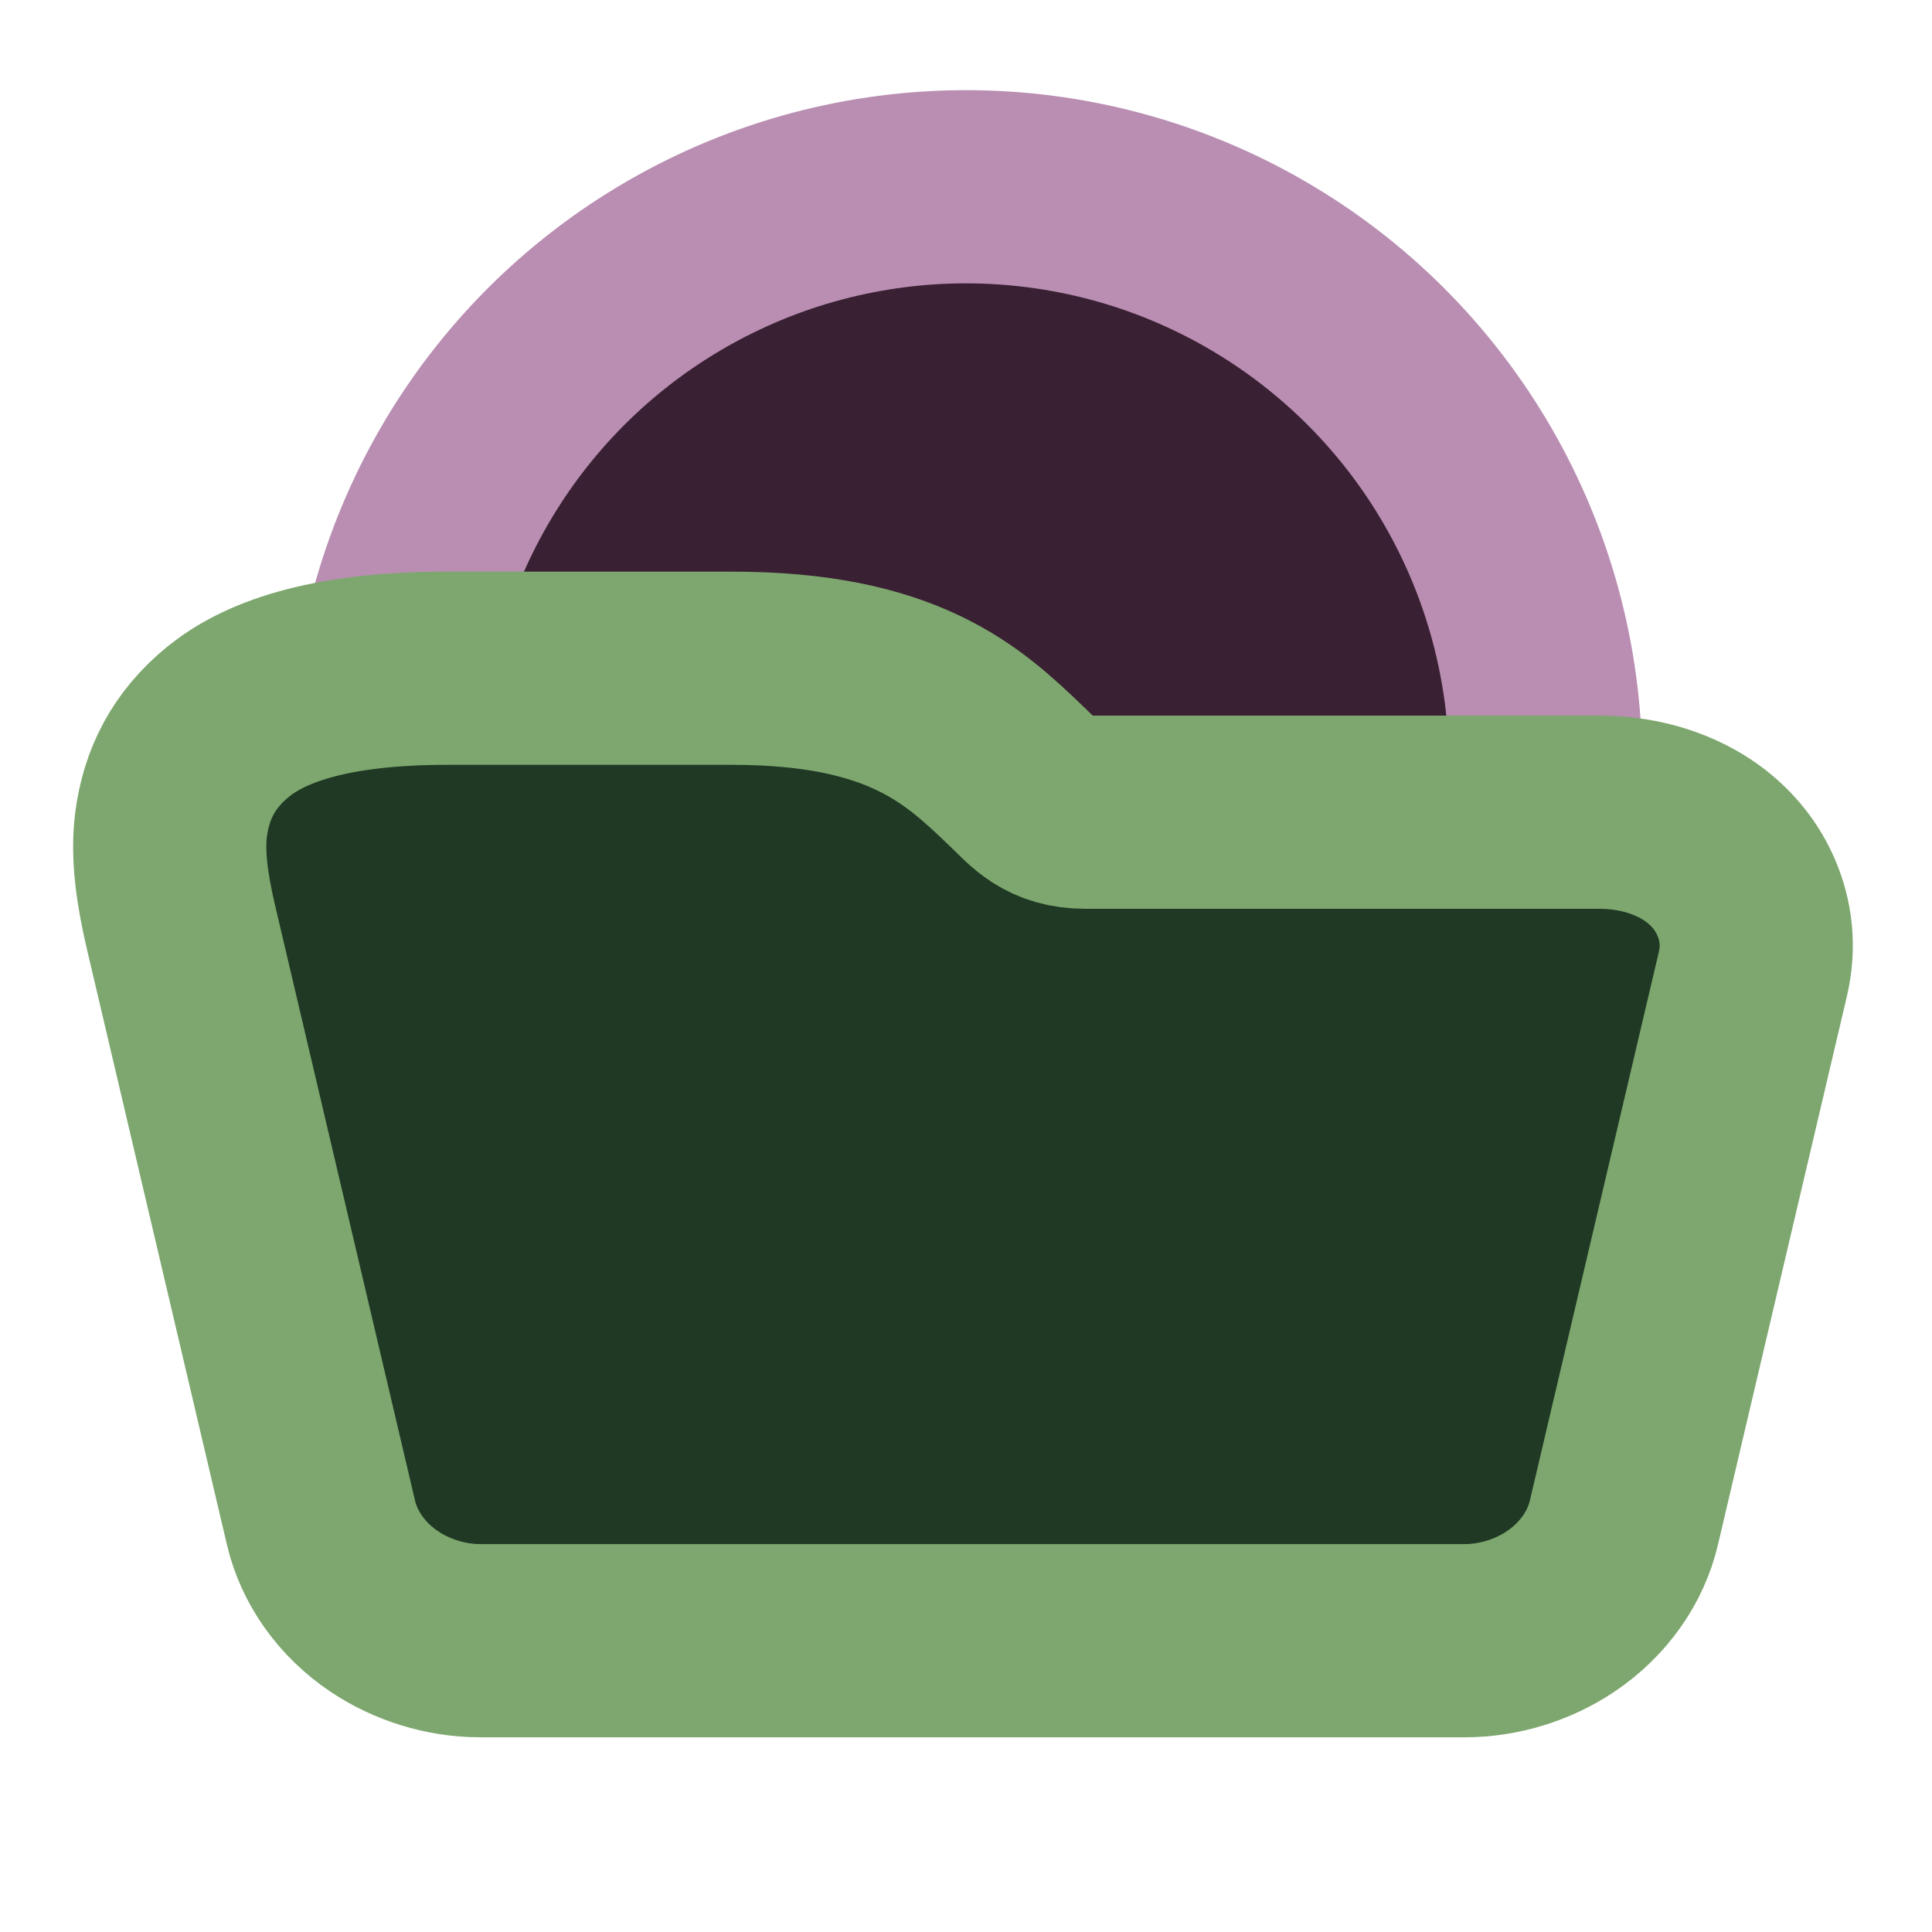 <?xml version="1.0" encoding="UTF-8"?>
<svg width="300px" height="300px" viewBox="0 0 300 300" version="1.1" xmlns="http://www.w3.org/2000/svg" xmlns:xlink="http://www.w3.org/1999/xlink">
    <title>folder-expanded-dark</title>
    <g id="folder-expanded-dark" stroke="none" stroke-width="1" fill="none" fill-rule="evenodd">
        <circle id="Oval" stroke="#B98EB2" stroke-width="30" fill="#392032" cx="150" cy="119" r="90"></circle>
        <path d="M113.691,103.764 C140.144,103.764 149.506,112.544 157.696,120.394 L158.196,120.873 C160.774,123.344 162.917,126.118 168.566,126.118 L168.566,126.118 L248.342,126.118 C255.112,126.118 260.63,128.249 264.354,130.96 C267.587,133.313 269.802,136.236 271.136,139.329 C272.721,143.005 273.175,147.036 272.179,151.274 L272.179,151.274 L252.149,236.475 C250.919,241.703 247.514,246.772 242.265,250.273 C238.095,253.055 232.832,254.764 227.47,254.764 L227.47,254.764 L74.53,254.764 C69.168,254.764 63.905,253.055 59.735,250.273 C54.486,246.772 51.081,241.703 49.851,236.475 L49.851,236.475 L28.239,144.546 L28.073,143.836 C26.743,138.153 25.944,132.698 26.576,127.95 C27.385,121.876 29.98,116.482 35.458,112.042 C40.679,107.81 50.26,103.764 69.383,103.764 L69.383,103.764 Z" id="Rectangle" stroke="#7DA76E" stroke-width="30" fill="#203925" stroke-linejoin="round"></path>
    </g>
</svg>